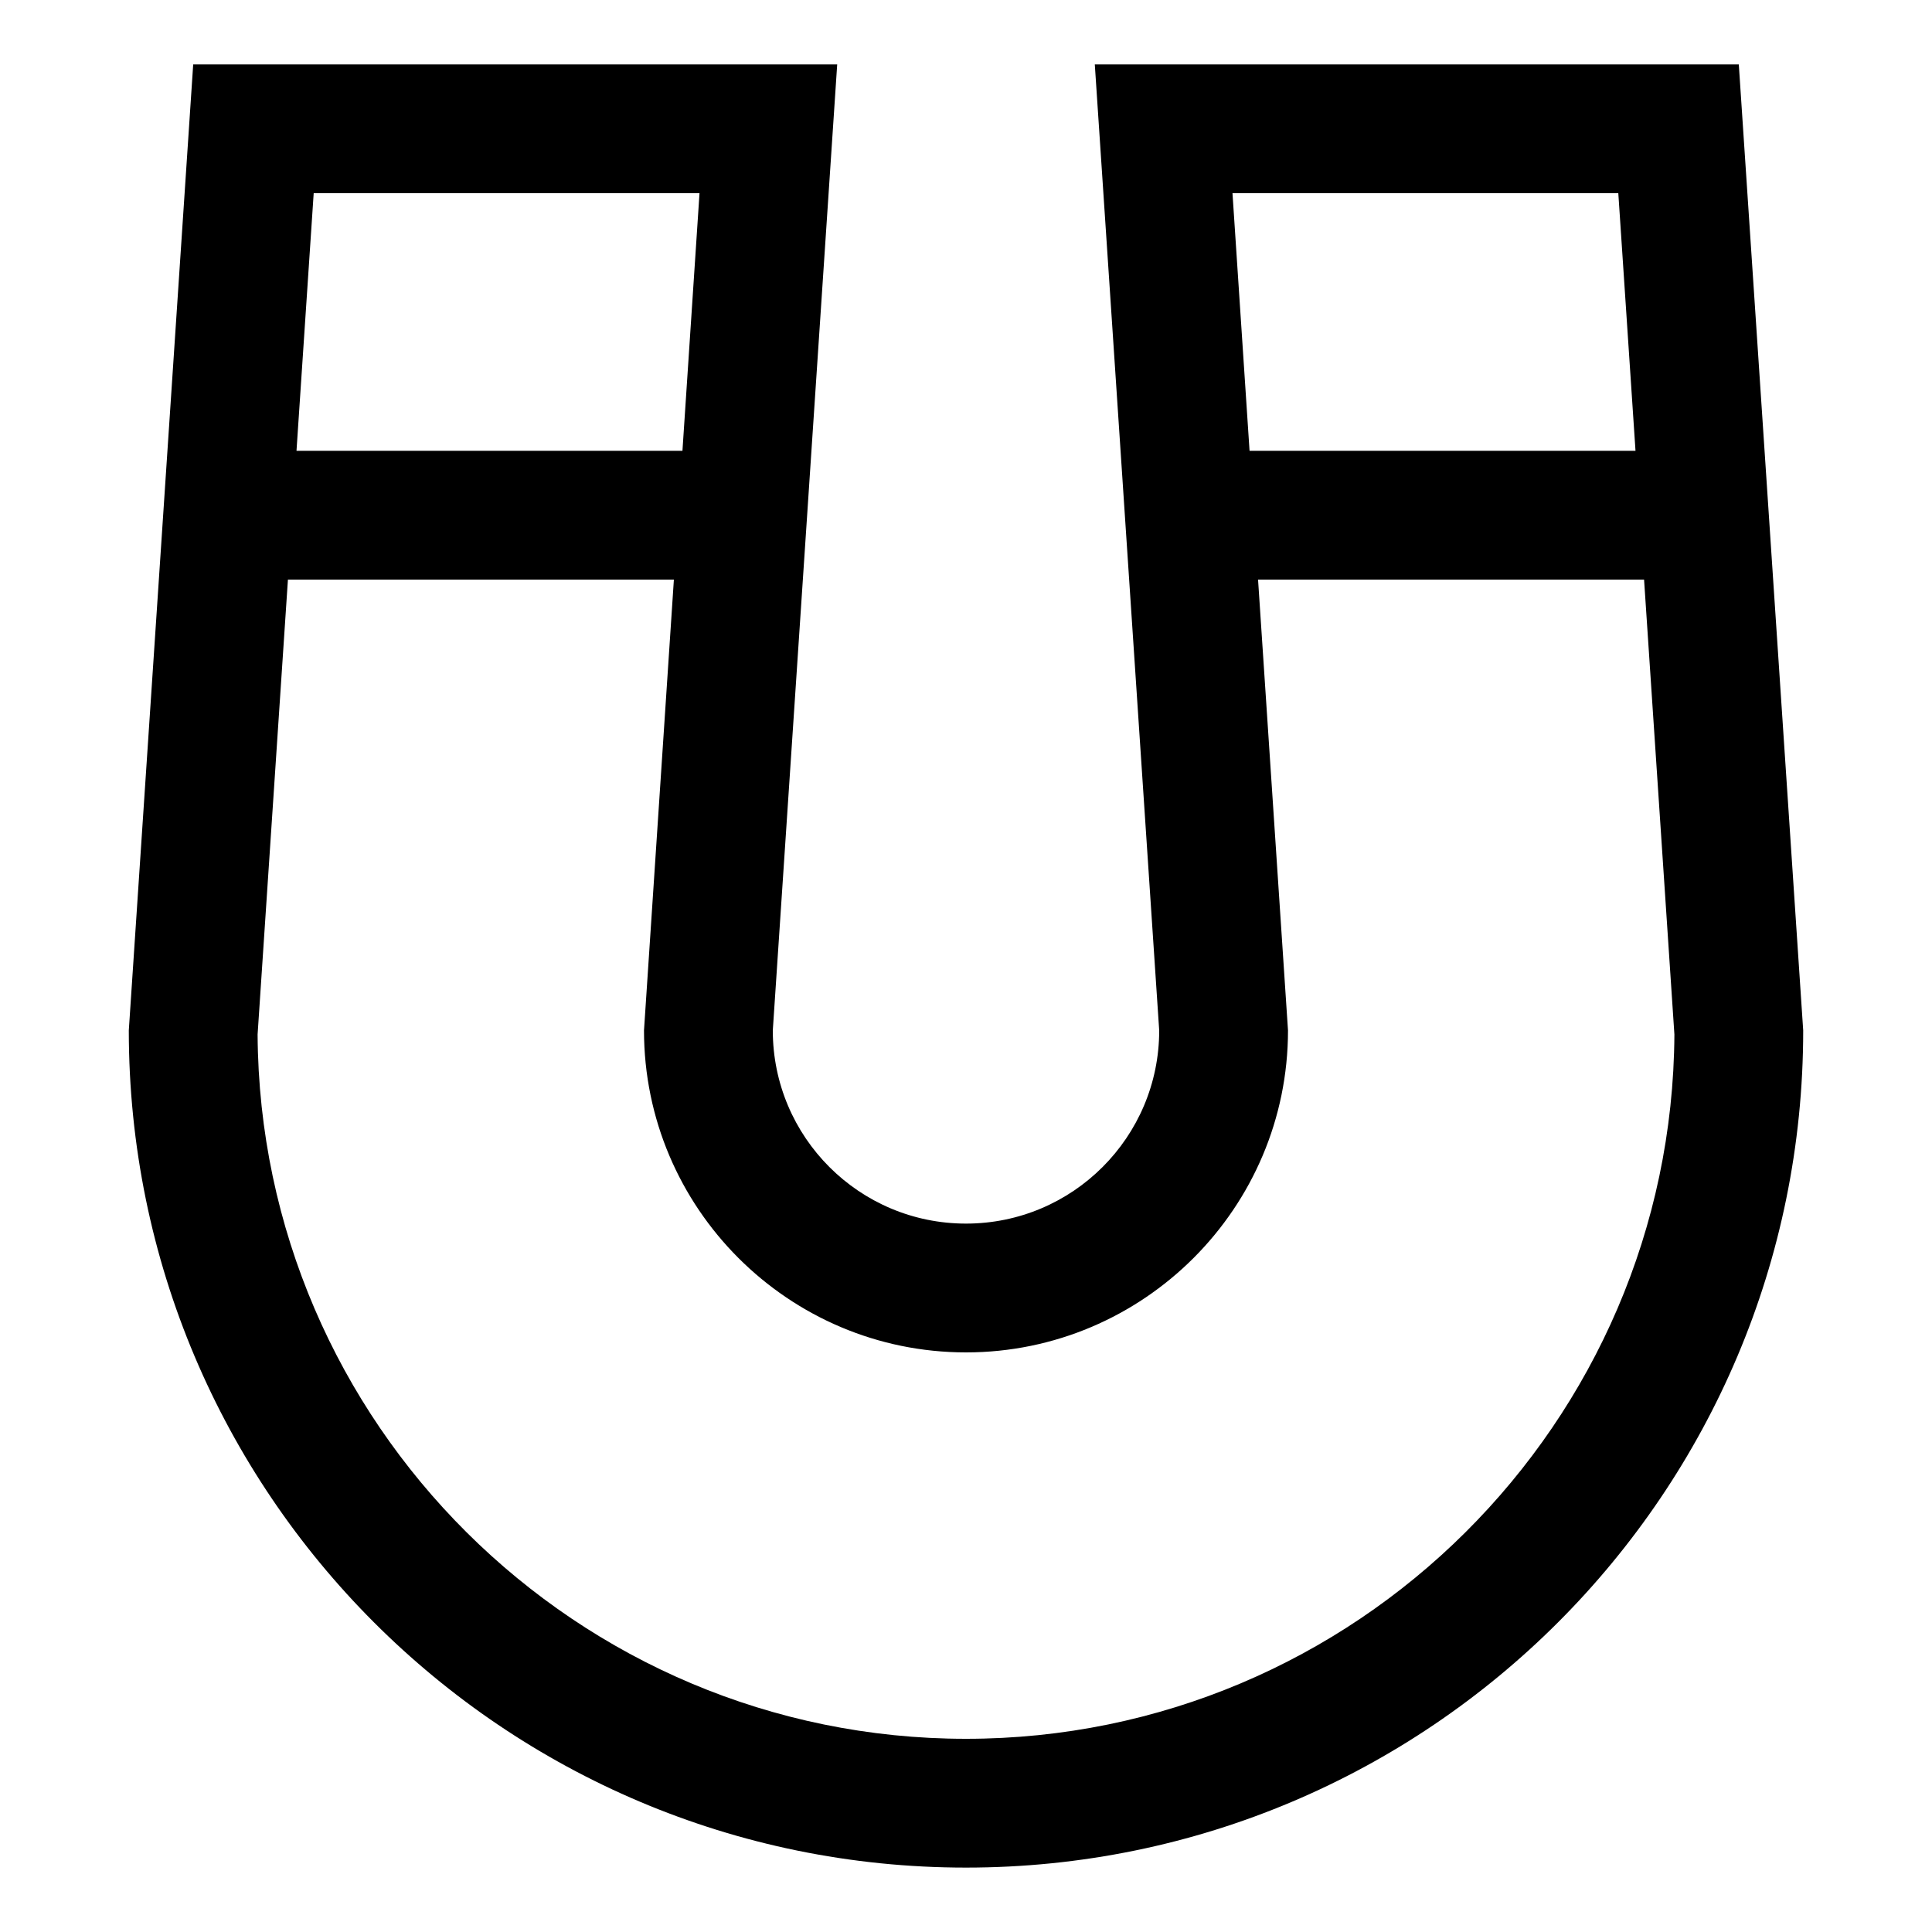 <?xml version="1.0" encoding="iso-8859-1"?>
<!-- Generator: Adobe Illustrator 14.0.0, SVG Export Plug-In . SVG Version: 6.00 Build 43363)  -->
<!DOCTYPE svg PUBLIC "-//W3C//DTD SVG 1.1//EN" "http://www.w3.org/Graphics/SVG/1.1/DTD/svg11.dtd">
<svg version="1.1" id="Layer_1" xmlns="http://www.w3.org/2000/svg" xmlns:xlink="http://www.w3.org/1999/xlink" x="0px" y="0px"
	 width="30px" height="30px" viewBox="0 0 30 30" style="enable-background:new 0 0 30 30;" xml:space="preserve">
<path d="M27,1H17l1,15c0,1.657-1.344,3-3,3c-1.657,0-3-1.343-3-3l1-15H3L2,16c0,7.18,5.82,13,13,13s13-5.82,13-13L27,1z M25.129,3
	l0.267,4h-5.993l-0.265-4H25.129z M10.862,3l-0.265,4H4.604l0.267-4H10.862z M15,27C8.956,27,4.035,22.1,4,16.063L4.471,9h5.993
	L10,16c0,2.757,2.243,5,5,5s5-2.243,5-5l-0.465-7h5.994L26,16.063C25.965,22.1,21.044,27,15,27z"/>
</svg>
